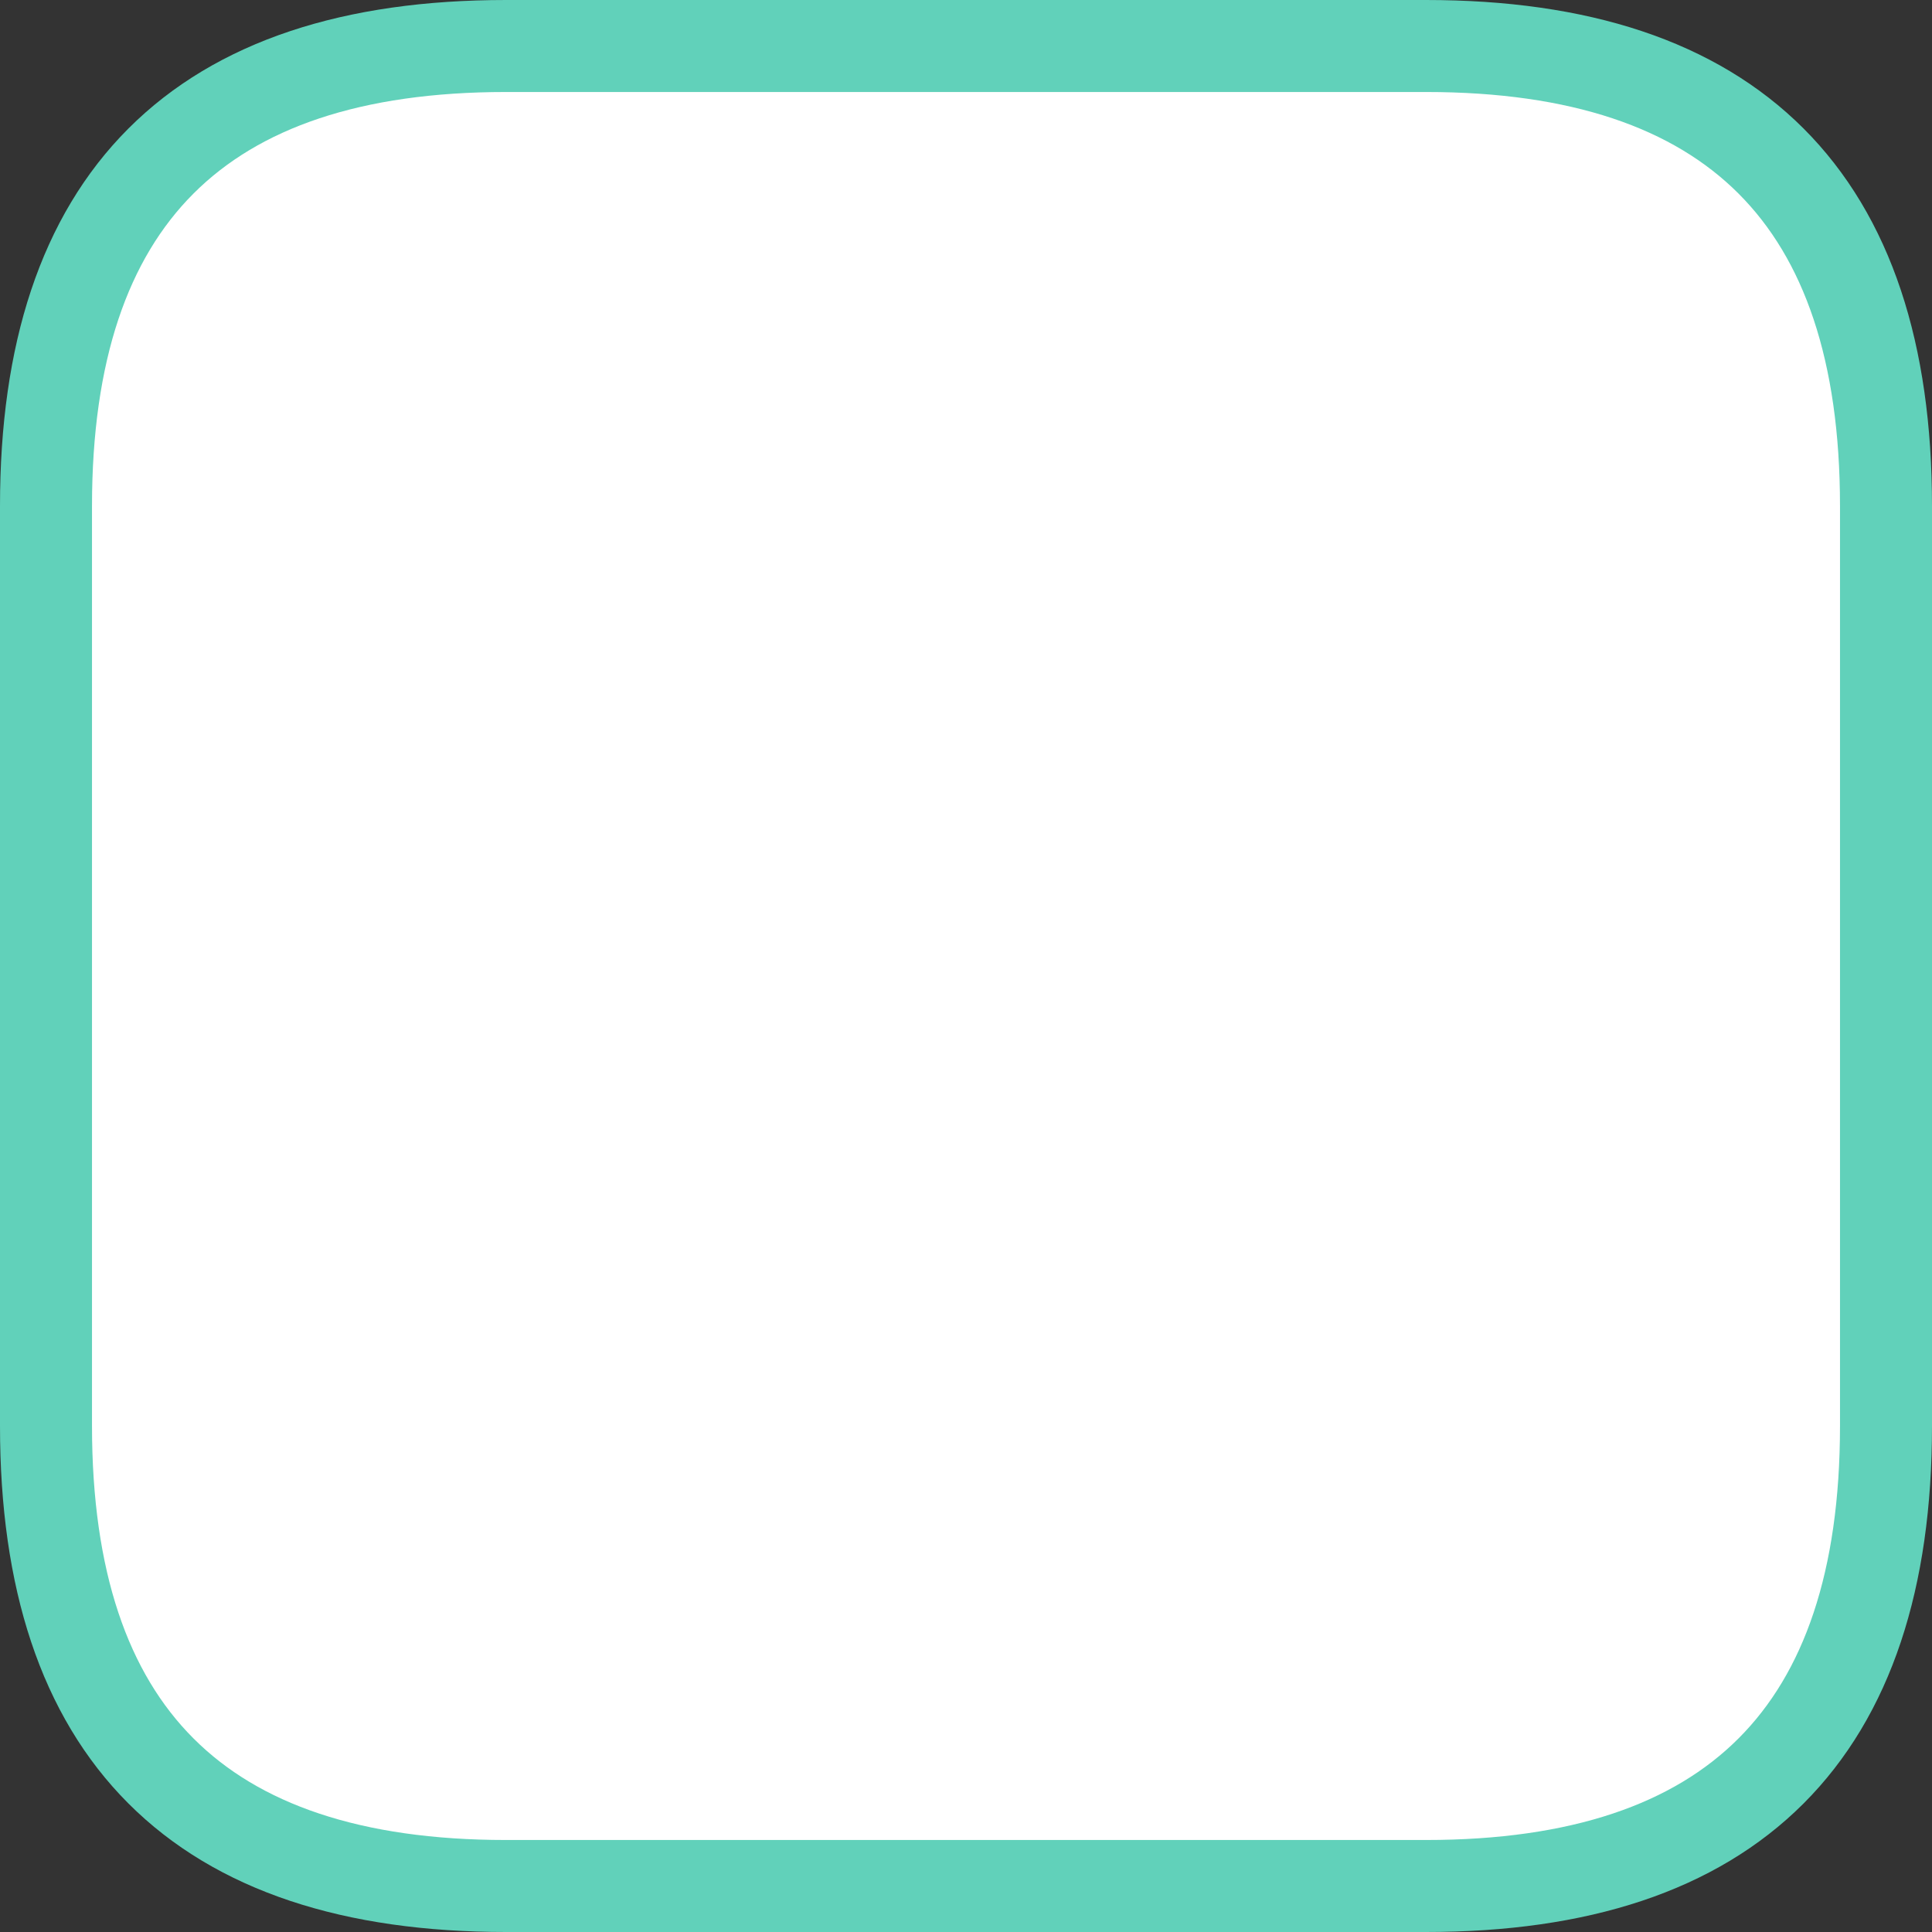 <?xml version="1.0" encoding="UTF-8" standalone="no"?>
<svg xmlns:xlink="http://www.w3.org/1999/xlink" height="42.0px" width="42.0px" xmlns="http://www.w3.org/2000/svg">
  <rect width="100%" height="100%" fill="#333333" stroke="none"/>
  <g transform="matrix(1.0, 0.0, 0.0, 1.0, 21.0, 21.0)">
    <path d="M-20.0 -10.0 Q-20.0 -20.0 -10.0 -20.0 L10.0 -20.0 Q20.0 -20.0 20.0 -10.0 L20.0 10.0 Q20.0 20.0 10.0 20.0 L-10.0 20.0 Q-20.0 20.0 -20.0 10.0 L-20.0 -10.0" fill="#ffffff" fill-rule="evenodd" stroke="none"/>
    <path d="M-20.0 -10.0 L-20.0 10.0 Q-20.0 20.0 -10.0 20.0 L10.0 20.0 Q20.0 20.0 20.0 10.0 L20.0 -10.0 Q20.0 -20.0 10.0 -20.0 L-10.0 -20.0 Q-20.0 -20.0 -20.0 -10.0 Z" fill="none" stroke="#61d1ba" stroke-linecap="round" stroke-linejoin="round" stroke-width="2.0"/>
  </g>
</svg>
